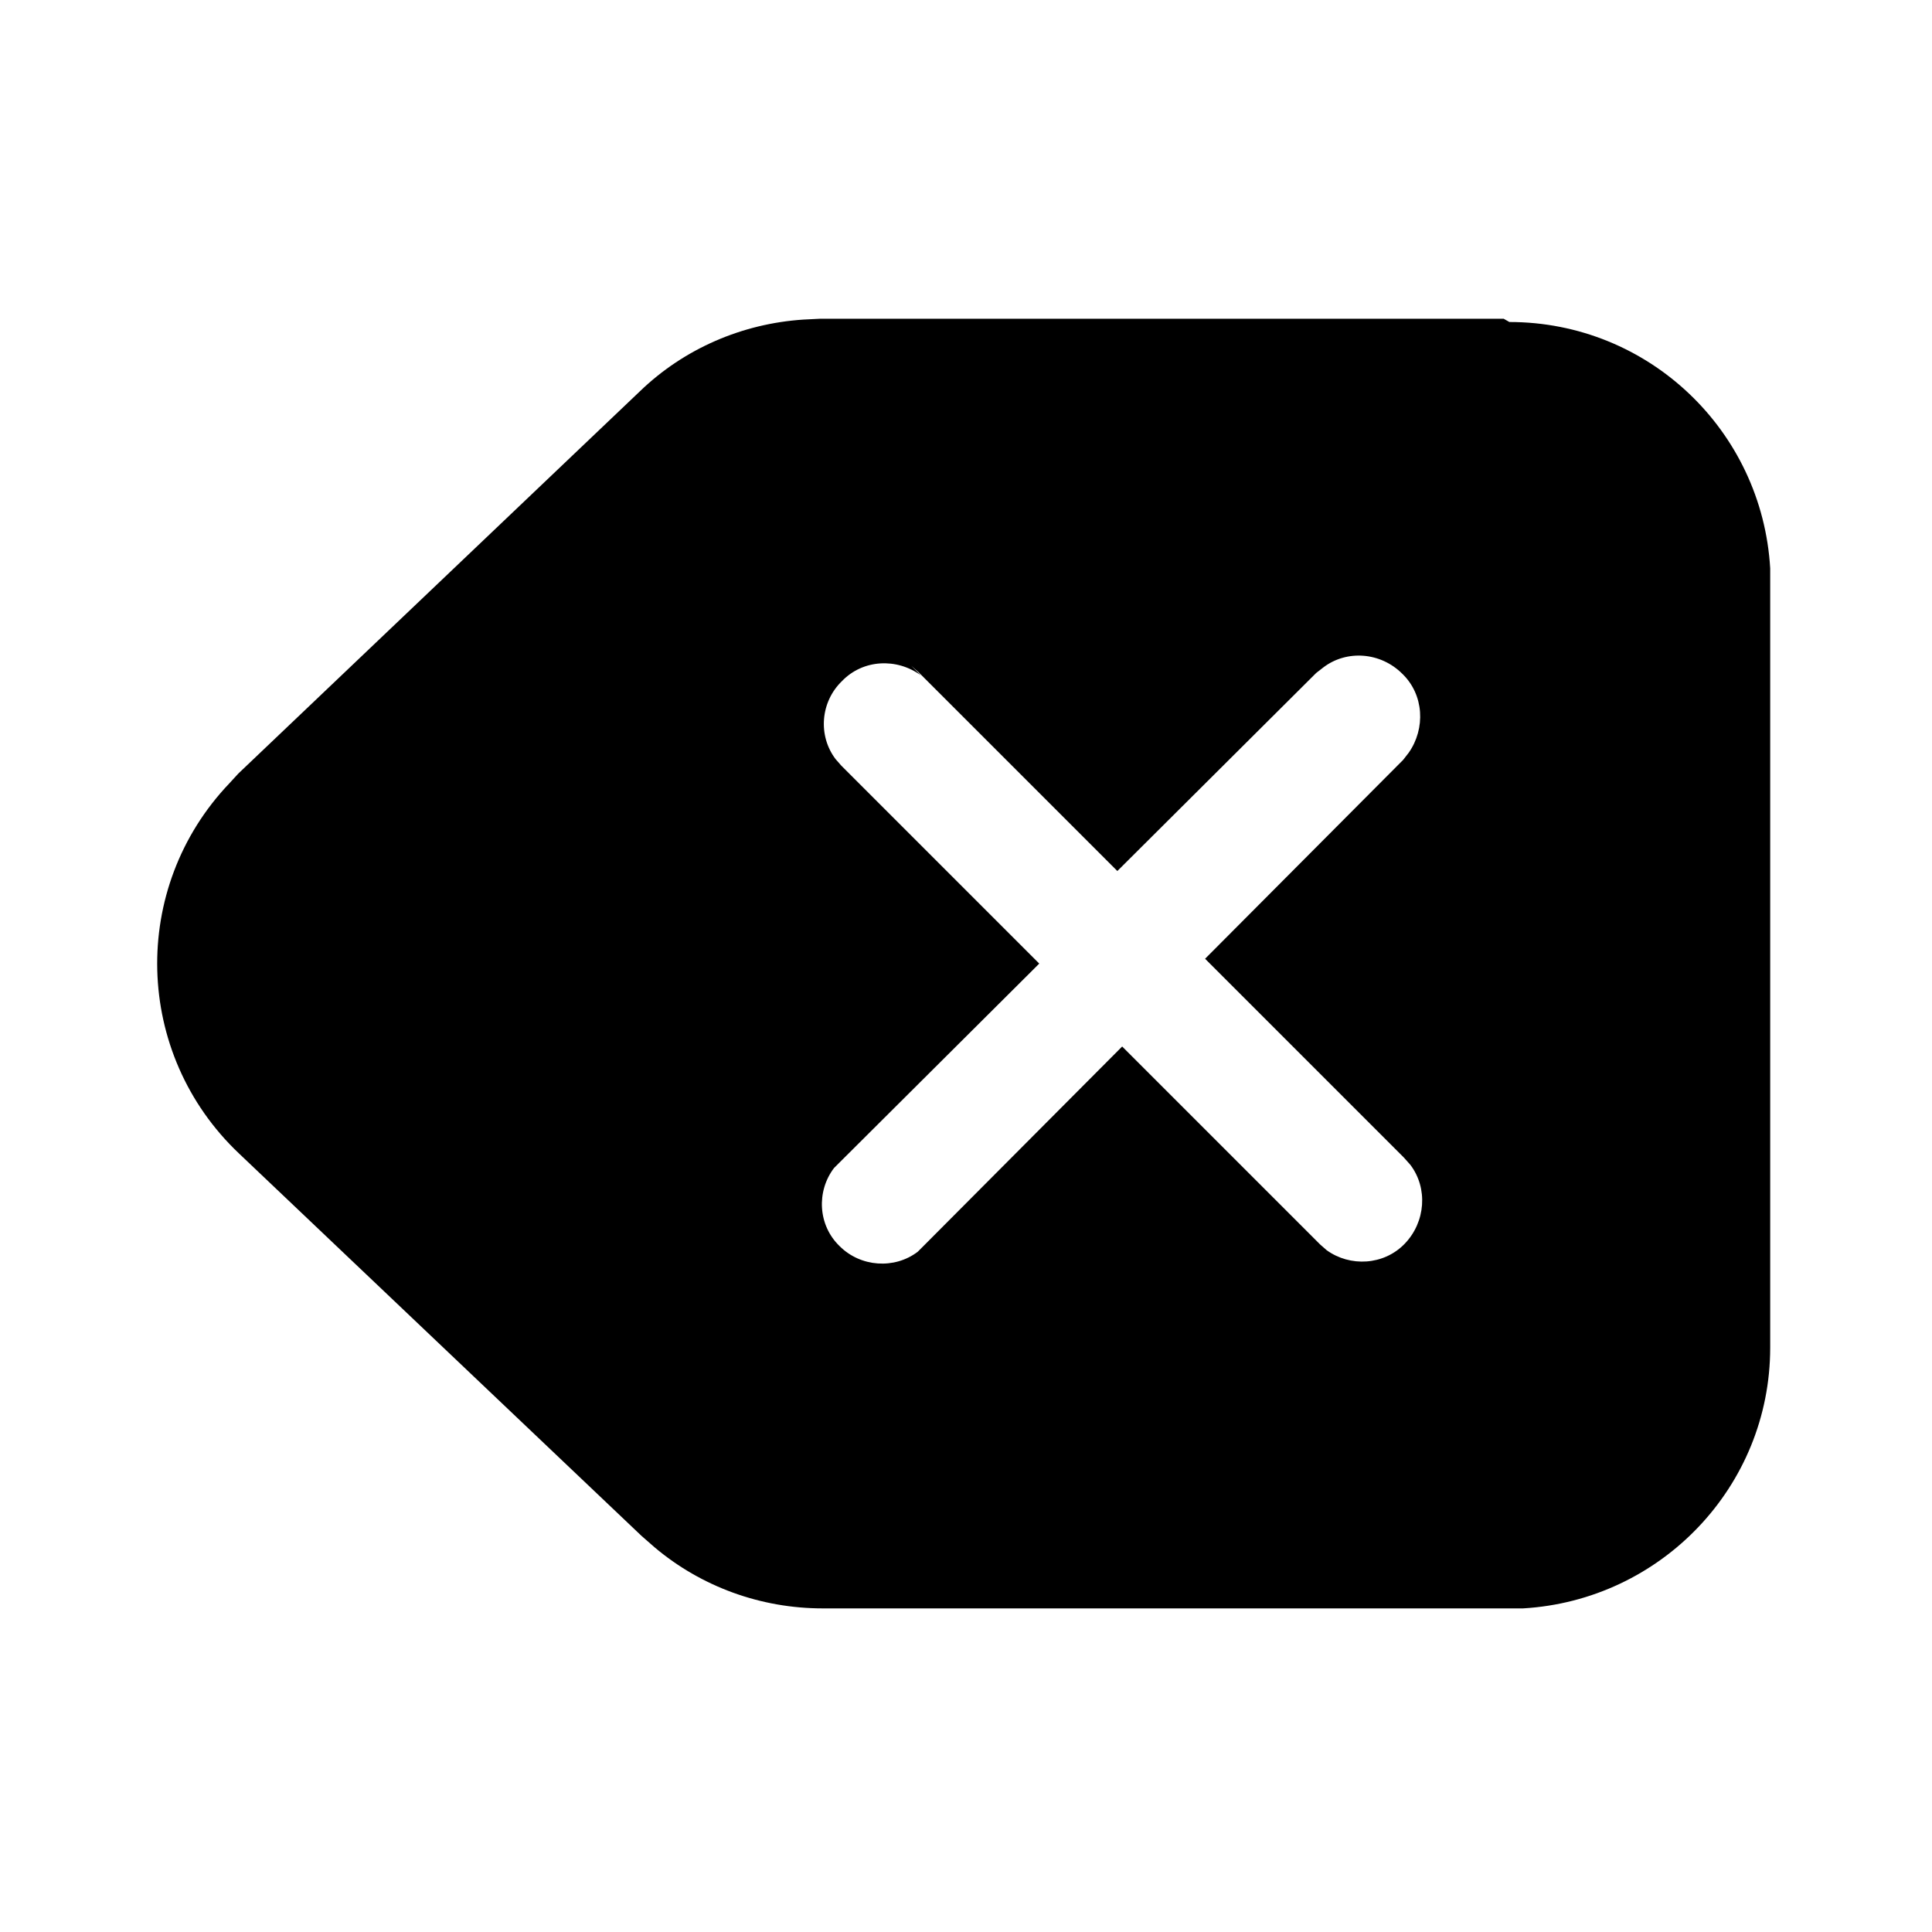 <svg viewBox="0 0 24 24" xmlns="http://www.w3.org/2000/svg"><path fill="currentColor" d="M18.75 4c1.73 0 3.14 1.35 3.24 3.06l0 .18v9.5c0 1.73-1.36 3.14-3.07 3.24l-.19 0h-8.51c-.77 0-1.51-.27-2.09-.76l-.16-.14 -5-4.75c-1.31-1.24-1.36-3.3-.12-4.6l.11-.12 4.99-4.75c.55-.53 1.27-.84 2.03-.89l.2-.01h8.5Zm-7.31 4.39c-.3-.22-.72-.2-.98.07 -.27.26-.3.68-.08.97l.07.08 2.46 2.46 -2.47 2.46 -.08.08c-.22.29-.2.71.07.97 .26.26.68.29.97.07l.08-.08L13.94 13l2.46 2.46 .08.07c.29.21.71.19.97-.08s.29-.69.07-.98l-.08-.09 -2.47-2.47 2.46-2.47 .07-.09c.21-.3.19-.72-.08-.98 -.27-.27-.69-.3-.98-.08l-.09.07 -2.47 2.46 -2.47-2.47 -.09-.08Z"/></svg>